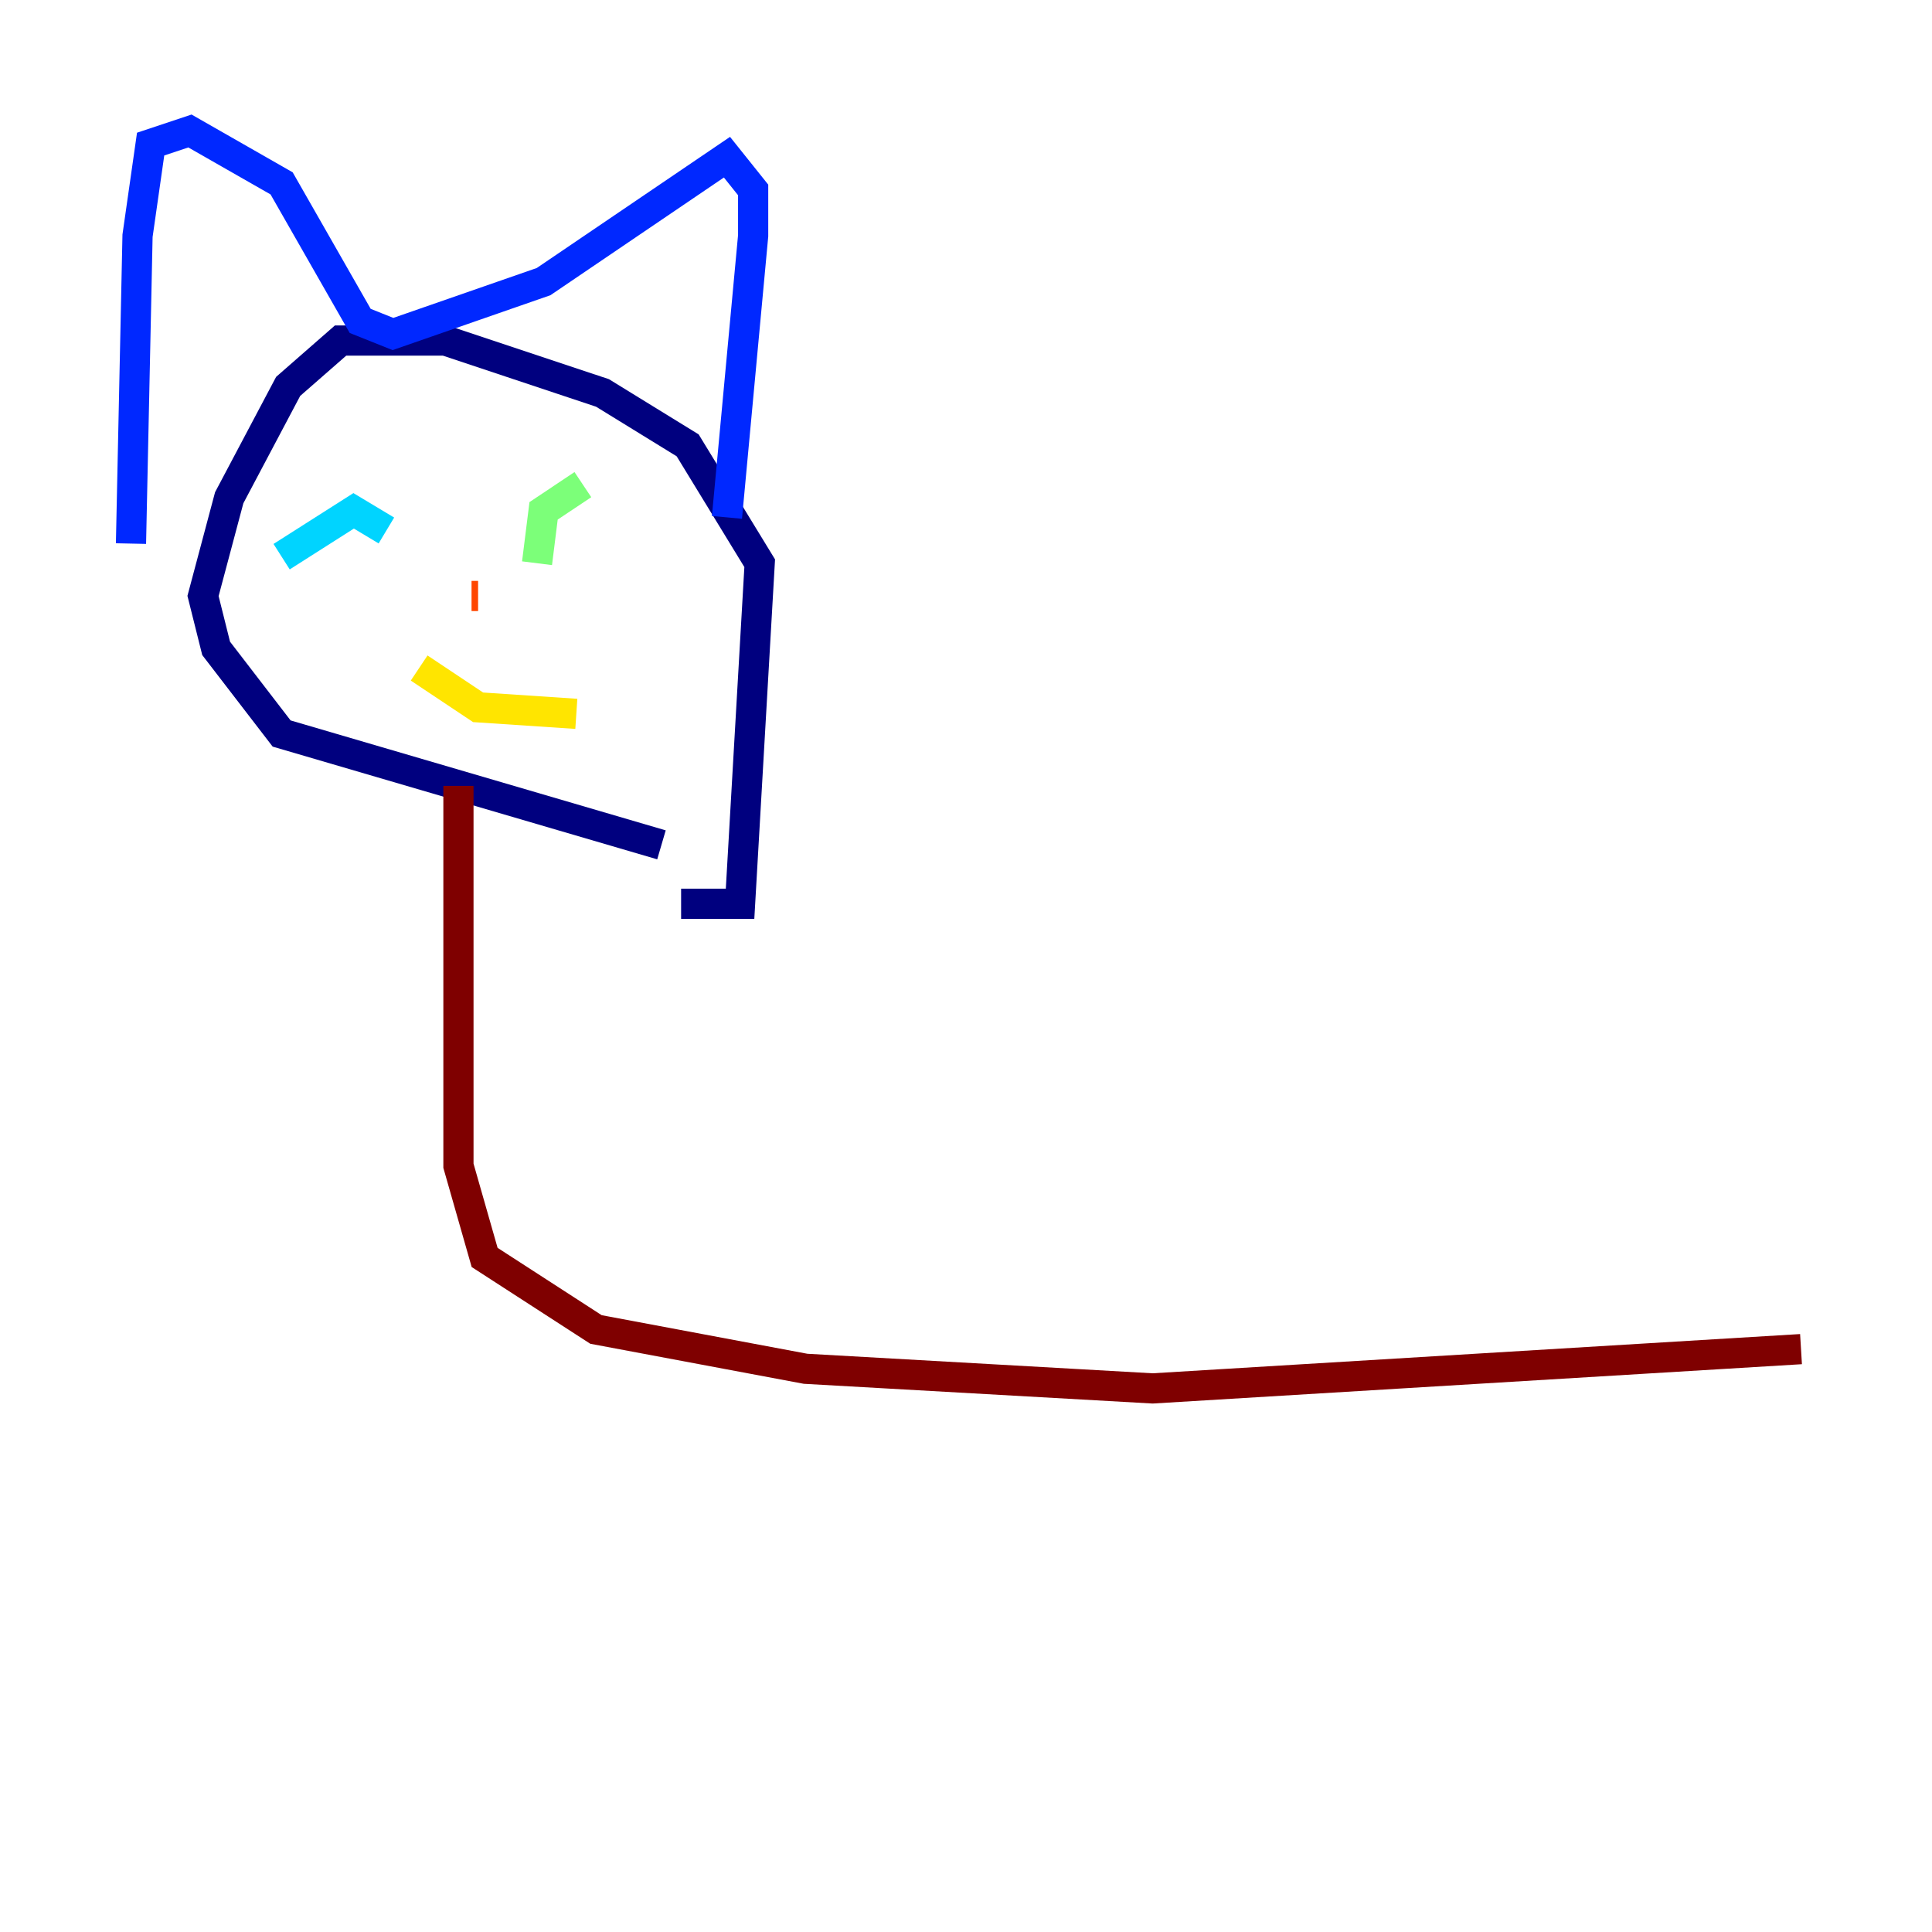 <?xml version="1.0" encoding="utf-8" ?>
<svg baseProfile="tiny" height="128" version="1.2" viewBox="0,0,128,128" width="128" xmlns="http://www.w3.org/2000/svg" xmlns:ev="http://www.w3.org/2001/xml-events" xmlns:xlink="http://www.w3.org/1999/xlink"><defs /><polyline fill="none" points="43.824,55.973 18.658,48.597 14.319,42.956 13.451,39.485 15.186,32.976 19.091,25.6 22.563,22.563 29.505,22.563 39.919,26.034 45.559,29.505 50.332,37.315 49.031,59.878 45.125,59.878" stroke="#00007f" stroke-width="2" /><polyline fill="none" points="8.678,36.014 9.112,15.62 9.98,9.546 12.583,8.678 18.658,12.149 23.864,21.261 26.034,22.129 36.014,18.658 48.163,10.414 49.898,12.583 49.898,15.62 48.163,34.278" stroke="#0028ff" stroke-width="2" /><polyline fill="none" points="18.658,36.881 23.43,33.844 25.6,35.146" stroke="#00d4ff" stroke-width="2" /><polyline fill="none" points="35.58,37.315 36.014,33.844 38.617,32.108" stroke="#7cff79" stroke-width="2" /><polyline fill="none" points="27.77,44.258 31.675,46.861 38.183,47.295" stroke="#ffe500" stroke-width="2" /><polyline fill="none" points="31.241,39.485 31.675,39.485" stroke="#ff4600" stroke-width="2" /><polyline fill="none" points="30.373,52.068 30.373,77.234 32.108,83.308 39.485,88.081 53.37,90.685 76.366,91.986 119.322,89.383" stroke="#7f0000" stroke-width="2" /></svg>